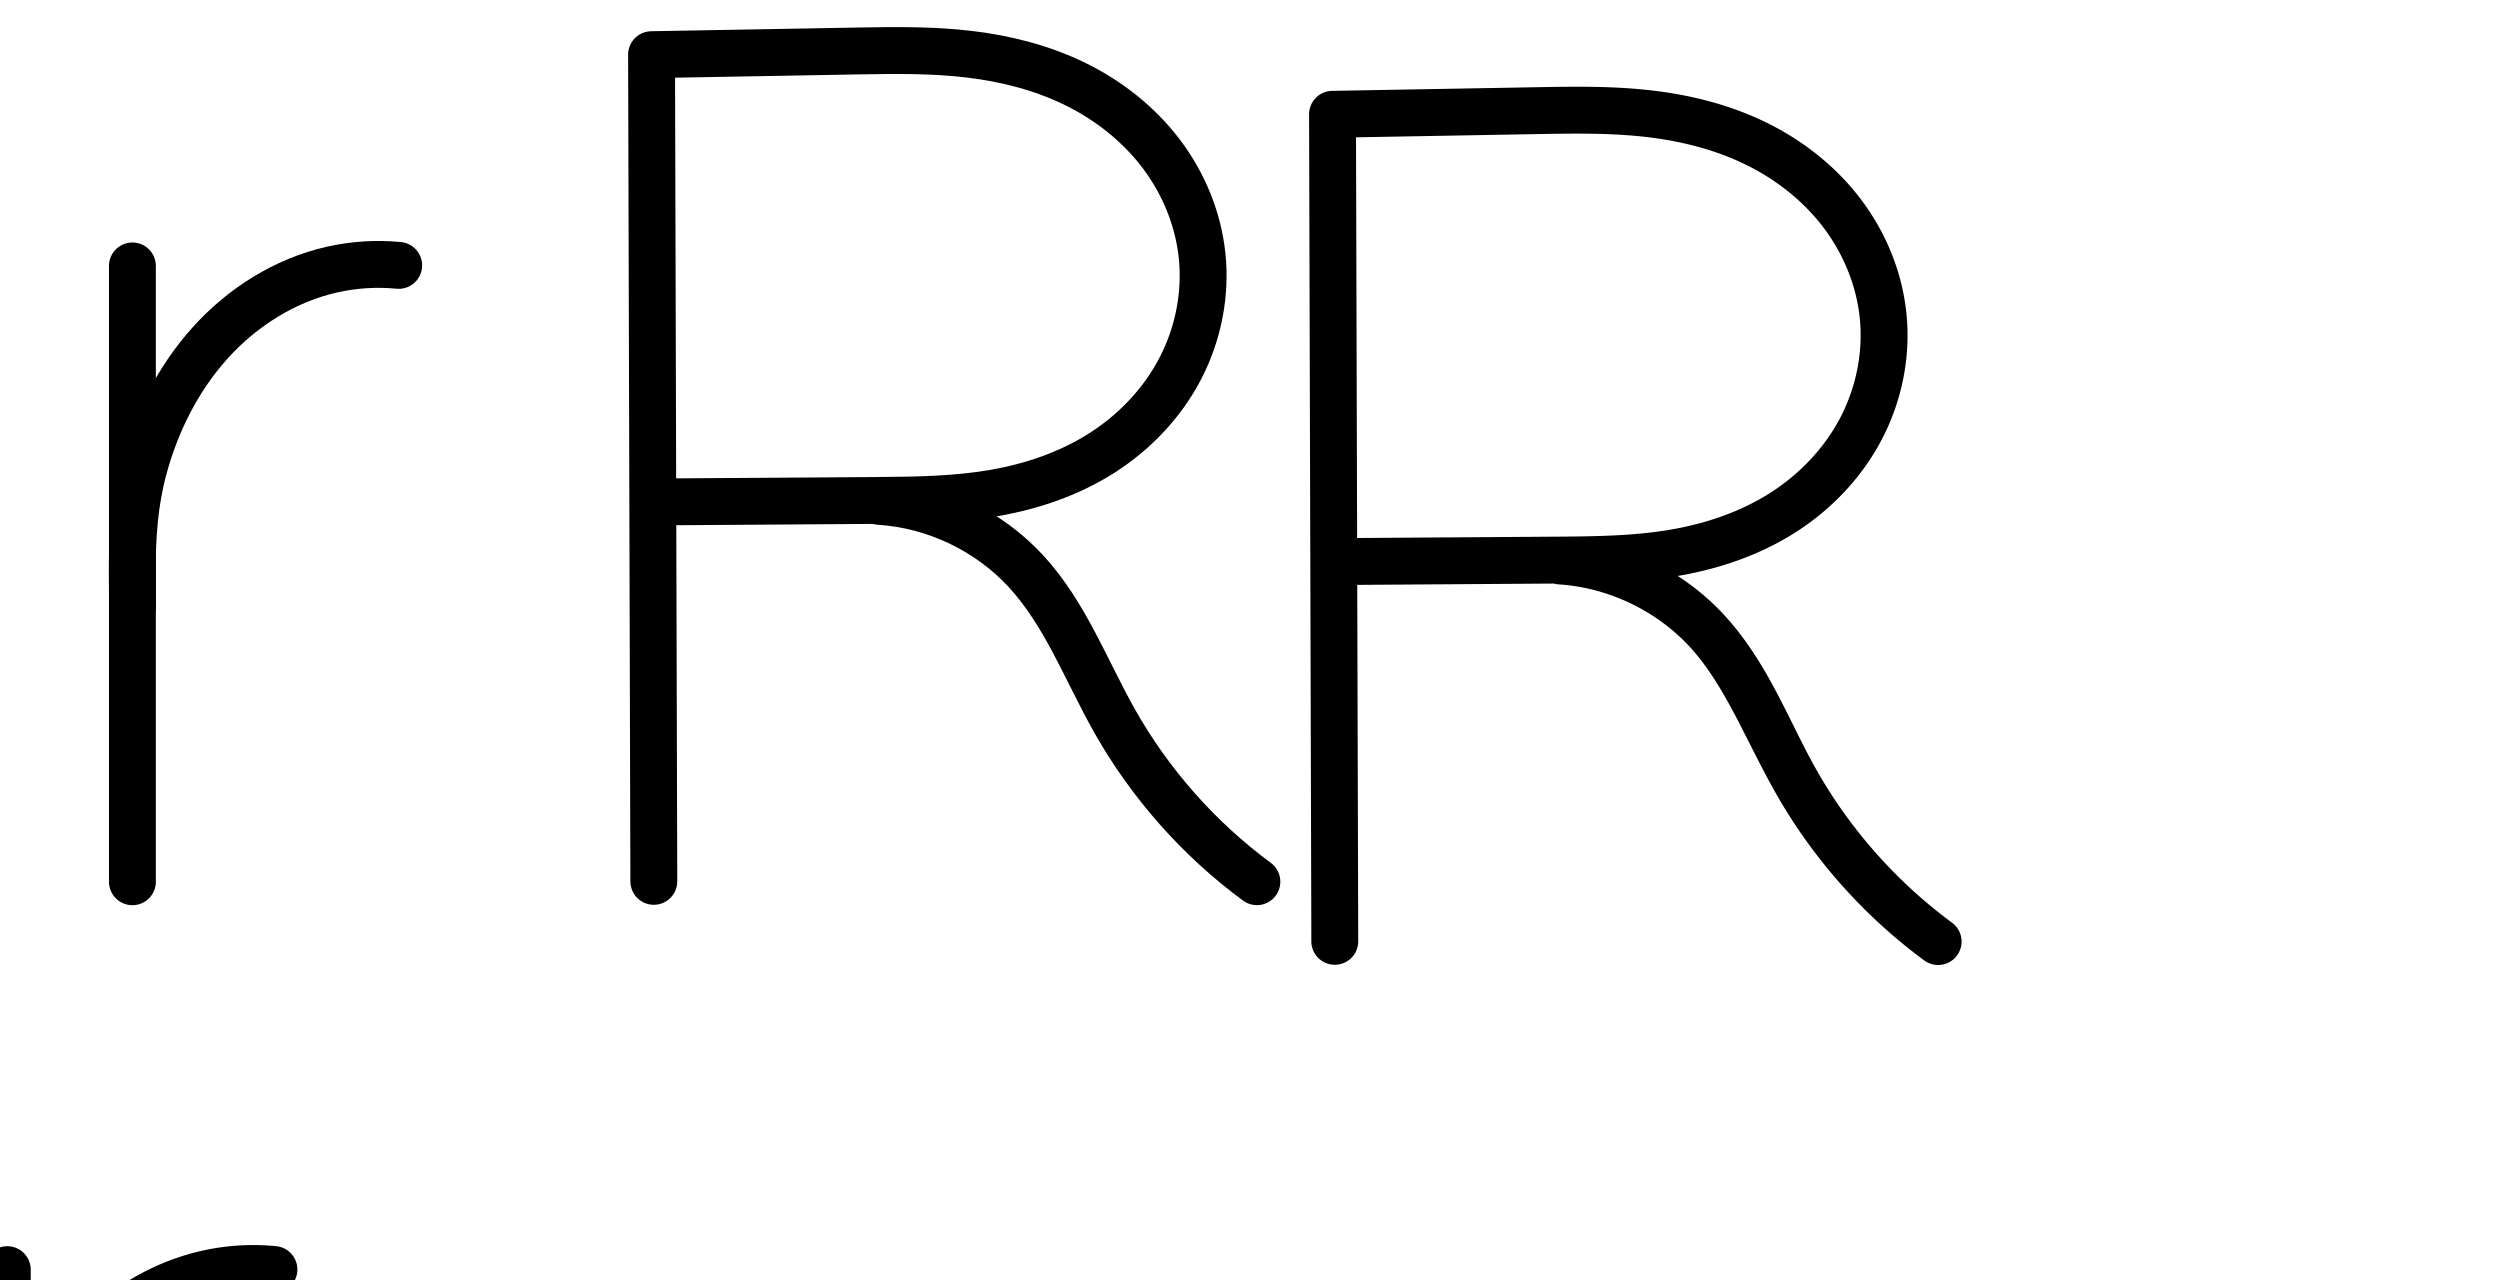 <?xml version="1.0" encoding="UTF-8" standalone="no"?>
<svg
   xmlns:dc="http://purl.org/dc/elements/1.1/"
   xmlns:cc="http://creativecommons.org/ns#"
   xmlns:rdf="http://www.w3.org/1999/02/22-rdf-syntax-ns#"
   xmlns:svg="http://www.w3.org/2000/svg"
   xmlns="http://www.w3.org/2000/svg"
   xmlns:sodipodi="http://sodipodi.sourceforge.net/DTD/sodipodi-0.dtd"
   xmlns:inkscape="http://www.inkscape.org/namespaces/inkscape"
   version="1.1"
   id="svg2992"
   height="2048"
   width="4000"
   inkscape:version="0.91 r13725"
   sodipodi:docname="r.svg">
  <sodipodi:namedview
     pagecolor="#ffffff"
     bordercolor="#666666"
     borderopacity="1"
     objecttolerance="10"
     gridtolerance="10"
     guidetolerance="10"
     inkscape:pageopacity="0"
     inkscape:pageshadow="2"
     inkscape:window-width="1600"
     inkscape:window-height="843"
     id="namedview33"
     showgrid="true"
     showguides="true"
     inkscape:guide-bbox="true"
     inkscape:snap-grids="false"
     inkscape:zoom="0.23122392"
     inkscape:cx="854.76668"
     inkscape:cy="-486.48374"
     inkscape:window-x="1600"
     inkscape:window-y="0"
     inkscape:window-maximized="1"
     inkscape:current-layer="layer1-6">
    <inkscape:grid
       type="xygrid"
       id="grid4162" />
    <sodipodi:guide
       orientation="0,1"
       position="400,600"
       id="guide4164"
       inkscape:label=""
       inkscape:color="rgb(0,0,255)" />
    <sodipodi:guide
       orientation="0,1"
       position="990.826,2000"
       id="guide4166" />
    <sodipodi:guide
       position="345.566,1657.492"
       orientation="0,1"
       id="guide4247" />
  </sodipodi:namedview>
  <defs
     id="defs5498">
    <inkscape:path-effect
       effect="spiro"
       id="path-effect4149"
       is_visible="true" />
    <inkscape:path-effect
       effect="spiro"
       id="path-effect4145"
       is_visible="true" />
    <inkscape:path-effect
       effect="spiro"
       id="path-effect4277-9-3-9"
       is_visible="true" />
    <inkscape:path-effect
       effect="spiro"
       id="path-effect4273-6-1-5"
       is_visible="true" />
    <inkscape:path-effect
       effect="spiro"
       id="path-effect4277-9-3-9-9"
       is_visible="true" />
    <inkscape:path-effect
       effect="spiro"
       id="path-effect4273-6-1-5-3"
       is_visible="true" />
    <inkscape:path-effect
       effect="spiro"
       id="path-effect4149-4"
       is_visible="true" />
    <inkscape:path-effect
       effect="spiro"
       id="path-effect4145-2"
       is_visible="true" />
    <inkscape:path-effect
       effect="spiro"
       id="path-effect4273-6-1-5-9"
       is_visible="true" />
    <inkscape:path-effect
       effect="spiro"
       id="path-effect4277-9-3-9-4"
       is_visible="true" />
    <inkscape:path-effect
       effect="spiro"
       id="path-effect4277-9-3-9-1"
       is_visible="true" />
    <inkscape:path-effect
       effect="spiro"
       id="path-effect4273-6-1-5-6"
       is_visible="true" />
    <inkscape:path-effect
       effect="spiro"
       id="path-effect4273-6-1-5-8"
       is_visible="true" />
    <inkscape:path-effect
       effect="spiro"
       id="path-effect4277-9-3-9-2"
       is_visible="true" />
    <inkscape:path-effect
       effect="spiro"
       id="path-effect4145-1"
       is_visible="true" />
    <inkscape:path-effect
       effect="spiro"
       id="path-effect4149-9"
       is_visible="true" />
    <inkscape:path-effect
       effect="spiro"
       id="path-effect4149-7"
       is_visible="true" />
    <inkscape:path-effect
       effect="spiro"
       id="path-effect4145-4"
       is_visible="true" />
    <inkscape:path-effect
       effect="spiro"
       id="path-effect4277-9-3-9-27"
       is_visible="true" />
    <inkscape:path-effect
       effect="spiro"
       id="path-effect4273-6-1-5-2"
       is_visible="true" />
    <inkscape:path-effect
       effect="spiro"
       id="path-effect4277-9-3-9-48"
       is_visible="true" />
    <inkscape:path-effect
       effect="spiro"
       id="path-effect4273-6-1-5-98"
       is_visible="true" />
    <inkscape:path-effect
       effect="spiro"
       id="path-effect4273-6-1-5-36"
       is_visible="true" />
    <inkscape:path-effect
       effect="spiro"
       id="path-effect4277-9-3-9-7"
       is_visible="true" />
  </defs>
  <g
     transform="translate(5944.954,1347.694)"
     id="layer1">
    <g
       id="layer1-6"
       transform="translate(-14814.53,16.043)">
      <path
         inkscape:connector-curvature="0"
         id="path4165-7-7-2-5"
         d="m 9915.692,46.44 -3.63,-1322.717 330.254,-5.897 c 59.308,-1.059 118.825,-1.829 177.73,5.152 58.906,6.982 117.244,21.799 170.46,48.004 53.216,26.204 101.084,63.879 136.897,111.165 35.814,47.286 59.306,104.113 65.507,163.106 6.49,61.742 -6.129,125.191 -34.691,180.313 -28.563,55.122 -72.783,101.651 -125.071,135.121 -52.288,33.47 -112.235,53.892 -173.412,64.458 -61.176,10.566 -123.562,11.416 -185.643,11.833 l -357.147,2.398"
         style="fill:none;fill-rule:evenodd;stroke:#000000;stroke-width:75;stroke-linecap:round;stroke-linejoin:round;stroke-miterlimit:4;stroke-dasharray:none;stroke-opacity:1"
         sodipodi:nodetypes="ccsasc"
         inkscape:path-effect="#path-effect4145"
         inkscape:original-d="m 9915.6925,46.440281 -3.6299,-1322.717281 330.2544,-5.8971 c 478.257,-8.5399 538.823,114.4098 550.594,327.427 11.946,216.20144 -168.289,389.37115 -518.817,391.72423 l -357.1466,2.39752" />
      <path
         style="fill:none;fill-rule:evenodd;stroke:#000000;stroke-width:75;stroke-linecap:round;stroke-linejoin:round;stroke-miterlimit:4;stroke-dasharray:none;stroke-opacity:1"
         d="m 9081.429,-938.27 0,985.343"
         id="path4271-1-7-2"
         inkscape:path-effect="#path-effect4273-6-1-5"
         inkscape:original-d="m 9081.4292,-938.27003 0,985.342953"
         inkscape:connector-curvature="0"
         sodipodi:nodetypes="cc" />
      <path
         style="fill:none;fill-rule:evenodd;stroke:#000000;stroke-width:75;stroke-linecap:round;stroke-linejoin:round;stroke-miterlimit:4;stroke-dasharray:none;stroke-opacity:1"
         d="m 9081.606,-394.049 -0.343,-53.08 c -0.358,-55.288 3.359,-110.903 17.495,-164.355 19.746,-74.661 55.062,-145.783 106.692,-203.216 51.63,-57.433 119.981,-100.677 195.312,-117.692 34.919,-7.888 71.1,-10.161 106.732,-6.707"
         id="path4275-2-8-3"
         inkscape:path-effect="#path-effect4277-9-3-9"
         inkscape:original-d="m 9081.6059,-394.04942 -0.3433,-53.08034 c -0.2175,-33.64384 -5.5,-114.2889 17.4951,-164.3553 61.3078,-133.48363 169.0584,-258.4428 302.0041,-320.90848 32.2637,-15.15938 106.7324,-6.70656 106.7324,-6.70656"
         inkscape:connector-curvature="0"
         sodipodi:nodetypes="ccaac" />
      <path
         style="fill:none;fill-rule:evenodd;stroke:#000000;stroke-width:75;stroke-linecap:round;stroke-linejoin:round;stroke-miterlimit:4;stroke-dasharray:none;stroke-opacity:1"
         d="m 10276.961,-561.486 c 88.164,5.664 173.601,46.312 233.615,111.145 63.637,68.747 96.734,159.456 142.877,240.983 56.653,100.098 134.604,188.073 227.153,256.365"
         id="path4147"
         inkscape:path-effect="#path-effect4149"
         inkscape:original-d="m 10276.961,-561.48634 c 0,0 169.938,53.03251 233.615,111.14463 69.001,62.97228 87.844,165.52465 142.877,240.9833 67.269,92.23693 227.153,256.365074 227.153,256.365074"
         inkscape:connector-curvature="0"
         sodipodi:nodetypes="caac" />
      <path
         style="color:#000000;font-style:normal;font-variant:normal;font-weight:normal;font-stretch:normal;font-size:medium;line-height:normal;font-family:sans-serif;text-indent:0;text-align:start;text-decoration:none;text-decoration-line:none;text-decoration-style:solid;text-decoration-color:#000000;letter-spacing:normal;word-spacing:normal;text-transform:none;direction:ltr;block-progression:tb;writing-mode:lr-tb;baseline-shift:baseline;text-anchor:start;white-space:normal;clip-rule:nonzero;display:inline;overflow:visible;visibility:visible;opacity:1;isolation:auto;mix-blend-mode:normal;color-interpolation:sRGB;color-interpolation-filters:linearRGB;solid-color:#000000;solid-opacity:1;fill:#000000;fill-opacity:1;fill-rule:evenodd;stroke:none;stroke-width:150;stroke-linecap:round;stroke-linejoin:round;stroke-miterlimit:4;stroke-dasharray:none;stroke-dashoffset:0;stroke-opacity:1;color-rendering:auto;image-rendering:auto;shape-rendering:auto;text-rendering:auto;enable-background:accumulate"
         d="m -1122.686,412.648 c -77.438,11.122 -167.995,70.562 -207.842,137.16 l 0,-50.35 c 0.597,-42.279 -33.852,-76.696 -76.131,-76.059 -41.393,0.624 -74.454,34.665 -73.869,76.059 0.06,298.667 -0.233,597.333 0,896 -0.592,41.836 33.16,76.068 75,76.068 41.84,0 75.592,-34.232 75,-76.068 l 0,-421.291 c 0.137,-2.042 0,-89.377 0,-89.377 0.533,-30.456 2.158,-59.317 6.402,-86.307 6.486,-41.247 19.287,-80.302 38.684,-113.518 37.909,-64.916 109.622,-113.147 184.082,-123.842 54.599,-7.842 113.029,2.227 161.854,27.893 36.755,19.981 82.751,6.032 102.217,-30.999 19.466,-37.03 4.876,-82.828 -32.422,-101.775 -58.073,-30.527 -110.758,-40.553 -168.804,-47.245 -27.898,-3.216 -65.229,0.929 -84.17,3.649 z"
         transform="translate(8869.576,-1363.737)"
         id="path4271-1-7-2-7"
         inkscape:connector-curvature="0"
         sodipodi:nodetypes="sccsccsccccsscscas" />
      <path
         style="color:#000000;font-style:normal;font-variant:normal;font-weight:normal;font-stretch:normal;font-size:medium;line-height:normal;font-family:sans-serif;text-indent:0;text-align:start;text-decoration:none;text-decoration-line:none;text-decoration-style:solid;text-decoration-color:#000000;letter-spacing:normal;word-spacing:normal;text-transform:none;direction:ltr;block-progression:tb;writing-mode:lr-tb;baseline-shift:baseline;text-anchor:start;white-space:normal;clip-rule:nonzero;display:inline;overflow:visible;visibility:visible;opacity:1;isolation:auto;mix-blend-mode:normal;color-interpolation:sRGB;color-interpolation-filters:linearRGB;solid-color:#000000;solid-opacity:1;fill:#000000;fill-opacity:1;fill-rule:evenodd;stroke:none;stroke-width:150;stroke-linecap:round;stroke-linejoin:round;stroke-miterlimit:4;stroke-dasharray:none;stroke-dashoffset:0;stroke-opacity:1;color-rendering:auto;image-rendering:auto;shape-rendering:auto;text-rendering:auto;enable-background:accumulate"
         d="m 13649.986,-1329.631 c -5.471,6e-4 -10.916,0.028 -16.332,0.072 -14.443,0.118 -28.687,0.368 -42.722,0.619 l -311.082,5.561 c -40.971,0.736 -73.769,34.216 -73.661,75.193 l 3.42,1249.438 c -0.466,41.83 33.376,75.958 75.208,75.844 41.833,-0.114 75.487,-34.427 74.792,-76.254 L 13358.24,-499.563 c 4.698,0.815 9.462,1.179 14.229,1.09 0,0 185.931,-22.576 274.478,0.456 52.739,13.718 103.965,41.287 142.895,79.419 58.862,57.656 76.483,129.178 124.531,213.525 58.584,102.844 139.25,192.487 235.365,261.557 33.628,24.915 81.14,17.49 105.564,-16.496 24.423,-33.986 16.309,-81.386 -18.029,-105.313 -78.397,-56.337 -144.78,-130.108 -192.564,-213.992 -59.308,-96.41 -89.407,-186.464 -156.424,-253.24 38.81,-12.49 76.794,-29.58 112.445,-52.426 59.606,-38.196 110.366,-91.21 143.909,-155.848 33.593,-64.732 48.501,-138.57 40.861,-212.084 -7.298,-70.213 -34.703,-136.17 -76.34,-191.25 l 0,0 c -41.551,-54.966 -95.884,-97.453 -155.596,-126.897 -59.582,-29.379 -122.866,-45.135 -184.957,-52.504 -40.703,-4.831 -80.324,-6.069 -118.621,-6.064 z m -0.07,150.061 c 35.122,0.031 68.859,1.141 101.014,4.957 48.935,5.808 95.603,18.017 136.299,38.084 40.564,20.002 76.406,48.594 102.275,82.816 l 0,0 c 25.785,34.109 42.543,75.313 46.803,116.305 4.447,42.793 -4.538,88.427 -24.807,127.484 -20.319,39.153 -52.85,73.75 -91.699,98.644 -39.003,24.994 -85.922,41.472 -135.676,50.152 -49.866,8.7 -104.475,9.874 -162.595,10.398 l -250.415,2.26 c -4.452,0 -8.895,0.395 -13.277,1.182 l -1.443,-527.438 237.219,-4.242 c 13.911,-0.249 27.637,-0.464 41.166,-0.557 5.073,-0.035 10.119,-0.053 15.136,-0.049 z"
         id="path4165-7-7-2-5-5"
         inkscape:connector-curvature="0"
         sodipodi:nodetypes="ssscccscccaascscccsscccssssssccscssscccsss" />
      <path
         style="color:#000000;font-style:normal;font-variant:normal;font-weight:normal;font-stretch:normal;font-size:medium;line-height:normal;font-family:sans-serif;text-indent:0;text-align:start;text-decoration:none;text-decoration-line:none;text-decoration-style:solid;text-decoration-color:#000000;letter-spacing:normal;word-spacing:normal;text-transform:none;direction:ltr;block-progression:tb;writing-mode:lr-tb;baseline-shift:baseline;text-anchor:start;white-space:normal;clip-rule:nonzero;display:inline;overflow:visible;visibility:visible;opacity:1;isolation:auto;mix-blend-mode:normal;color-interpolation:sRGB;color-interpolation-filters:linearRGB;solid-color:#000000;solid-opacity:1;fill:#000000;fill-opacity:1;fill-rule:evenodd;stroke:none;stroke-width:75;stroke-linecap:round;stroke-linejoin:round;stroke-miterlimit:4;stroke-dasharray:none;stroke-dashoffset:0;stroke-opacity:1;color-rendering:auto;image-rendering:auto;shape-rendering:auto;text-rendering:auto;enable-background:accumulate"
         d="M 2523.5 138.777 C 2517.822 138.777 2512.157 138.803 2506.506 138.848 L 2506.506 138.846 C 2491.437 138.964 2476.466 139.221 2461.609 139.486 L 2131.354 145.383 A 37.504 37.504 0 0 0 2094.523 182.979 L 2098.154 1505.697 A 37.504 37.504 0 1 0 2173.154 1505.49 L 2171.59 935.797 L 2486.236 933.684 A 37.504 37.504 0 0 0 2494.519 935.09 C 2572.774 940.117 2649.748 976.739 2703.018 1034.285 C 2759.887 1095.722 2792.55 1183.051 2840.779 1268.266 C 2900.056 1372.999 2981.468 1464.879 3078.303 1536.334 A 37.504 37.504 0 1 0 3122.834 1475.986 C 3034.571 1410.857 2960.08 1326.786 2906.051 1231.324 C 2861.995 1153.484 2828.461 1059.396 2758.057 983.338 C 2736.13 959.651 2711.276 938.925 2684.309 921.547 C 2684.899 921.447 2685.489 921.352 2686.08 921.25 C 2751.194 910.004 2815.913 888.176 2873.328 851.424 C 2930.822 814.622 2979.606 763.479 3011.477 701.973 A 37.504 37.504 0 0 0 3011.477 701.971 C 3043.371 640.418 3057.466 569.911 3050.168 500.486 C 3043.2 434.191 3017.039 371.182 2977.26 318.66 C 2937.525 266.196 2885.035 225.054 2827.035 196.494 C 2769.101 167.966 2706.613 152.265 2644.422 144.895 C 2603.631 140.06 2563.244 138.783 2523.5 138.777 z M 2523.463 213.807 C 2561.622 213.829 2599.073 215.042 2635.596 219.371 C 2691.217 225.963 2745.404 239.896 2793.902 263.777 C 2842.334 287.626 2885.582 321.834 2917.473 363.941 C 2949.322 405.992 2970.145 456.636 2975.578 508.326 C 2981.261 562.386 2970.117 618.776 2944.887 667.467 C 2919.632 716.205 2879.977 758.118 2832.894 788.256 C 2785.733 818.444 2730.556 837.46 2673.316 847.346 C 2616.02 857.241 2555.712 858.215 2493.805 858.631 L 2171.385 860.797 L 2169.625 219.711 L 2462.949 214.473 C 2477.746 214.208 2492.454 213.971 2507.066 213.865 C 2512.546 213.826 2518.012 213.803 2523.463 213.807 z "
         transform="translate(8869.576,-1363.737)"
         id="path4165-7-7-2-5-58" />
      <path
         style="fill:none;fill-rule:evenodd;stroke:#000000;stroke-width:150;stroke-linecap:round;stroke-linejoin:round;stroke-miterlimit:4;stroke-dasharray:none;stroke-opacity:1"
         d="m 7650.015,1316.29 0,896"
         id="path4271-1-7-2-2"
         inkscape:path-effect="#path-effect4273-6-1-5-2"
         inkscape:original-d="m 7650.0154,1316.2898 0,896"
         inkscape:connector-curvature="0"
         sodipodi:nodetypes="cc" />
      <path
         style="fill:none;fill-rule:evenodd;stroke:#000000;stroke-width:150;stroke-linecap:round;stroke-linejoin:round;stroke-miterlimit:4;stroke-dasharray:none;stroke-opacity:1"
         d="m 7650.178,1800.897 -0.315,-49.022 c -0.319,-49.525 -0.227,-99.287 7.466,-148.211 7.693,-48.925 23.033,-96.921 48.008,-139.688 49.95,-85.535 140.139,-146.177 238.185,-160.26 70.594,-10.139 144.286,2.56 207.413,35.745"
         id="path4275-2-8-3-5"
         inkscape:path-effect="#path-effect4277-9-3-9-27"
         inkscape:original-d="m 7650.1778,1800.8973 -0.3154,-49.0216 c -0.6801,-105.6954 129.8636,-376.9609 293.6587,-448.1588 64.3413,-27.9676 207.4134,35.7445 207.4134,35.7445"
         inkscape:connector-curvature="0"
         sodipodi:nodetypes="csac" />
      <path
         style="color:#000000;font-style:normal;font-variant:normal;font-weight:normal;font-stretch:normal;font-size:medium;line-height:normal;font-family:sans-serif;text-indent:0;text-align:start;text-decoration:none;text-decoration-line:none;text-decoration-style:solid;text-decoration-color:#000000;letter-spacing:normal;word-spacing:normal;text-transform:none;direction:ltr;block-progression:tb;writing-mode:lr-tb;baseline-shift:baseline;text-anchor:start;white-space:normal;clip-rule:nonzero;display:inline;overflow:visible;visibility:visible;opacity:1;isolation:auto;mix-blend-mode:normal;color-interpolation:sRGB;color-interpolation-filters:linearRGB;solid-color:#000000;solid-opacity:1;fill:#000000;fill-opacity:1;fill-rule:evenodd;stroke:none;stroke-width:75;stroke-linecap:round;stroke-linejoin:round;stroke-miterlimit:4;stroke-dasharray:none;stroke-dashoffset:0;stroke-opacity:1;color-rendering:auto;image-rendering:auto;shape-rendering:auto;text-rendering:auto;enable-background:accumulate"
         d="M 405.984 1992.092 C 378.017 1992.04 350.065 1995.12 322.756 2001.289 C 238.862 2020.239 164.195 2067.778 107.82 2130.488 C 85.364 2155.468 65.864 2182.673 49.188 2211.41 L 49.188 2031.99 A 37.504 37.504 0 0 0 11.121 1993.961 A 37.504 37.504 0 0 0 -25.812 2031.99 L -25.812 2496.824 C -25.979 2505.709 -26.035 2514.565 -25.979 2523.373 L -25.812 2549.154 L -25.812 3017.334 A 37.504 37.504 0 1 0 49.188 3017.334 L 49.188 2579.906 A 37.504 37.504 0 0 0 49.363 2575.969 L 49.188 2548.826 L 49.188 2497.934 C 50.066 2453.196 54.379 2409.543 65.27 2368.363 C 83.694 2298.696 116.572 2232.938 163.596 2180.629 C 210.482 2128.473 272.515 2089.527 339.281 2074.445 C 370.281 2067.443 402.501 2065.42 434.133 2068.486 A 37.504 37.504 0 1 0 441.371 1993.836 C 431.463 1992.875 421.522 1992.311 411.578 1992.145 C 409.714 1992.113 407.849 1992.095 405.984 1992.092 z "
         transform="translate(8869.576,-1363.737)"
         id="path4271-1-7-2-5" />
    </g>
  </g>
</svg>

